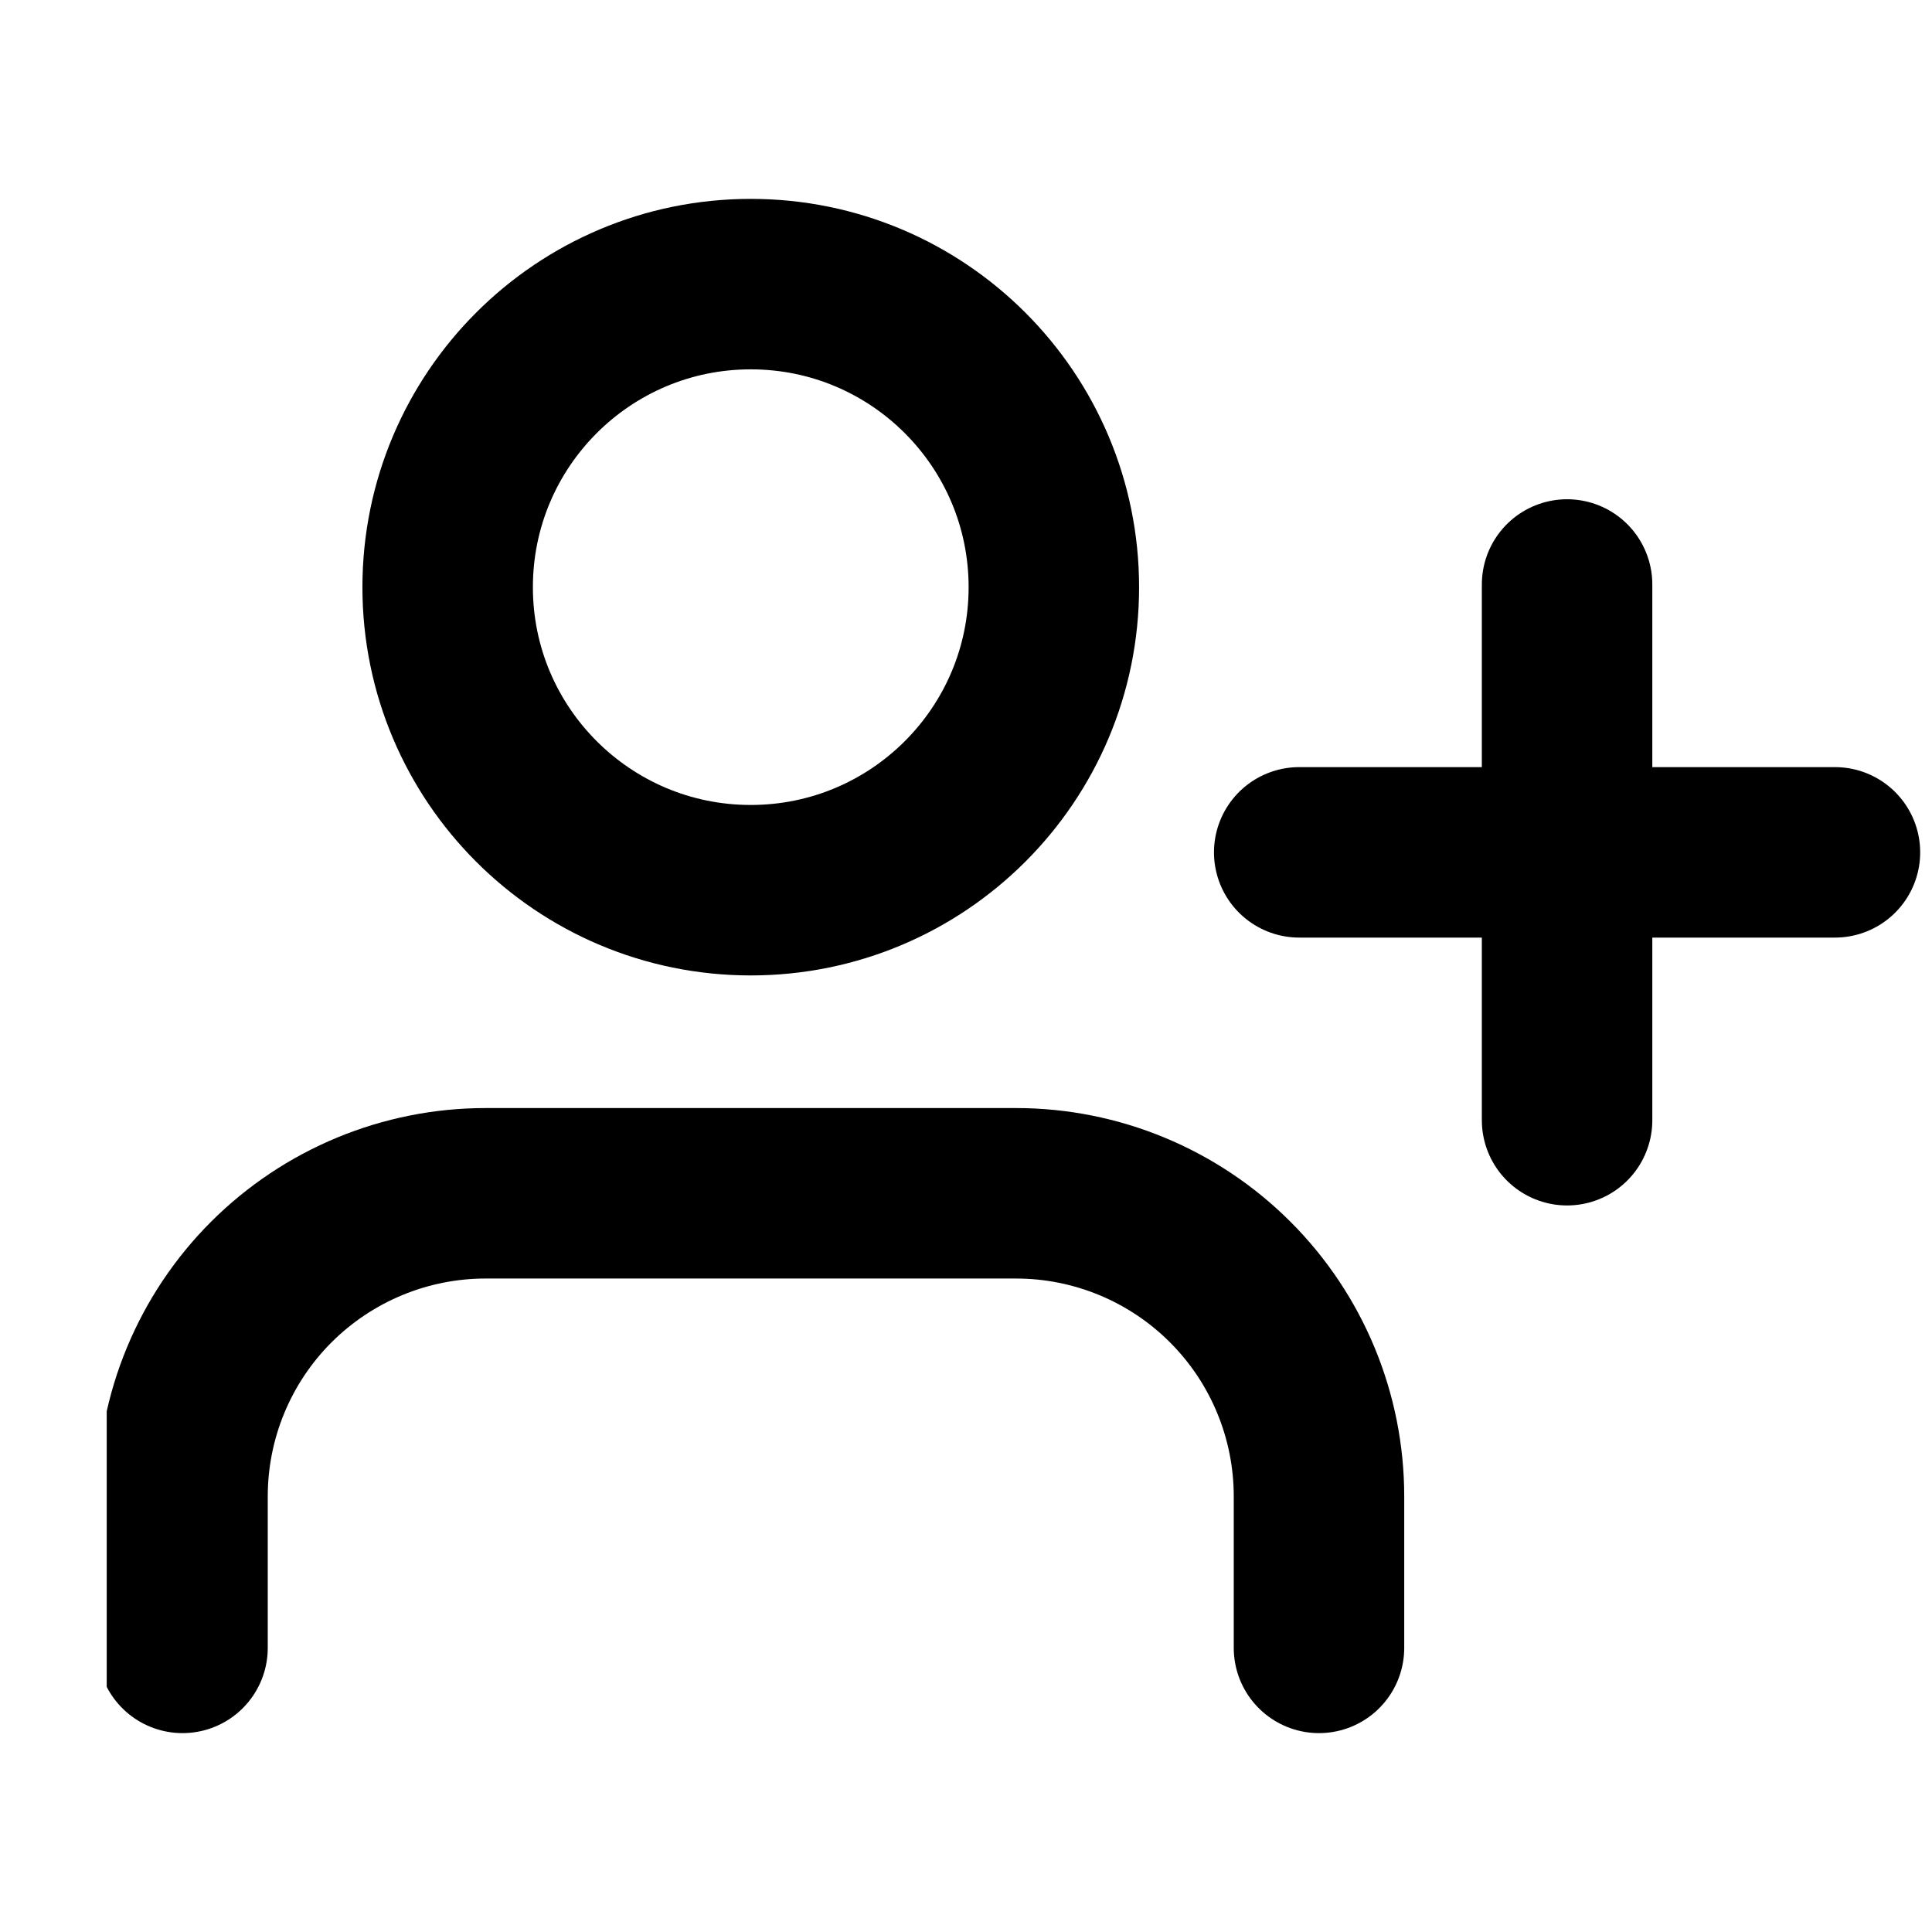 <svg width="17" height="17" viewBox="0 0 17 17" fill="none" xmlns="http://www.w3.org/2000/svg">
<g id="Icon/Feather Icon" clip-path="url(#clip0_513_12041)">
<path id="Vector" d="M11.606 14.5V13.167C11.606 12.459 11.325 11.781 10.825 11.281C10.325 10.781 9.647 10.5 8.94 10.5H4.273C3.566 10.5 2.888 10.781 2.387 11.281C1.887 11.781 1.606 12.459 1.606 13.167V14.5" stroke="#232323" style="stroke:#232323;stroke:color(display-p3 0.136 0.136 0.136);stroke-opacity:1;" stroke-width="1.5" stroke-linecap="round" stroke-linejoin="round"/>
<path id="Vector_2" d="M6.606 7.833C8.079 7.833 9.273 6.639 9.273 5.167C9.273 3.694 8.079 2.5 6.606 2.5C5.133 2.5 3.939 3.694 3.939 5.167C3.939 6.639 5.133 7.833 6.606 7.833Z" stroke="#232323" style="stroke:#232323;stroke:color(display-p3 0.136 0.136 0.136);stroke-opacity:1;" stroke-width="1.5" stroke-linecap="round" stroke-linejoin="round"/>
<g id="Group 15">
<path id="Vector_3" d="M11.432 7.5H16.146" stroke="#232323" style="stroke:#232323;stroke:color(display-p3 0.136 0.136 0.136);stroke-opacity:1;" stroke-width="1.5" stroke-linecap="round" stroke-linejoin="round"/>
<path id="Vector_4" d="M13.789 5.143V9.857" stroke="#232323" style="stroke:#232323;stroke:color(display-p3 0.136 0.136 0.136);stroke-opacity:1;" stroke-width="1.5" stroke-linecap="round" stroke-linejoin="round"/>
</g>
</g>
<defs>
<clipPath id="clip0_513_12041">
<rect width="16" height="16" fill="white" style="fill:white;fill-opacity:1;" transform="translate(0.939 0.5)"/>
</clipPath>
</defs>
</svg>
